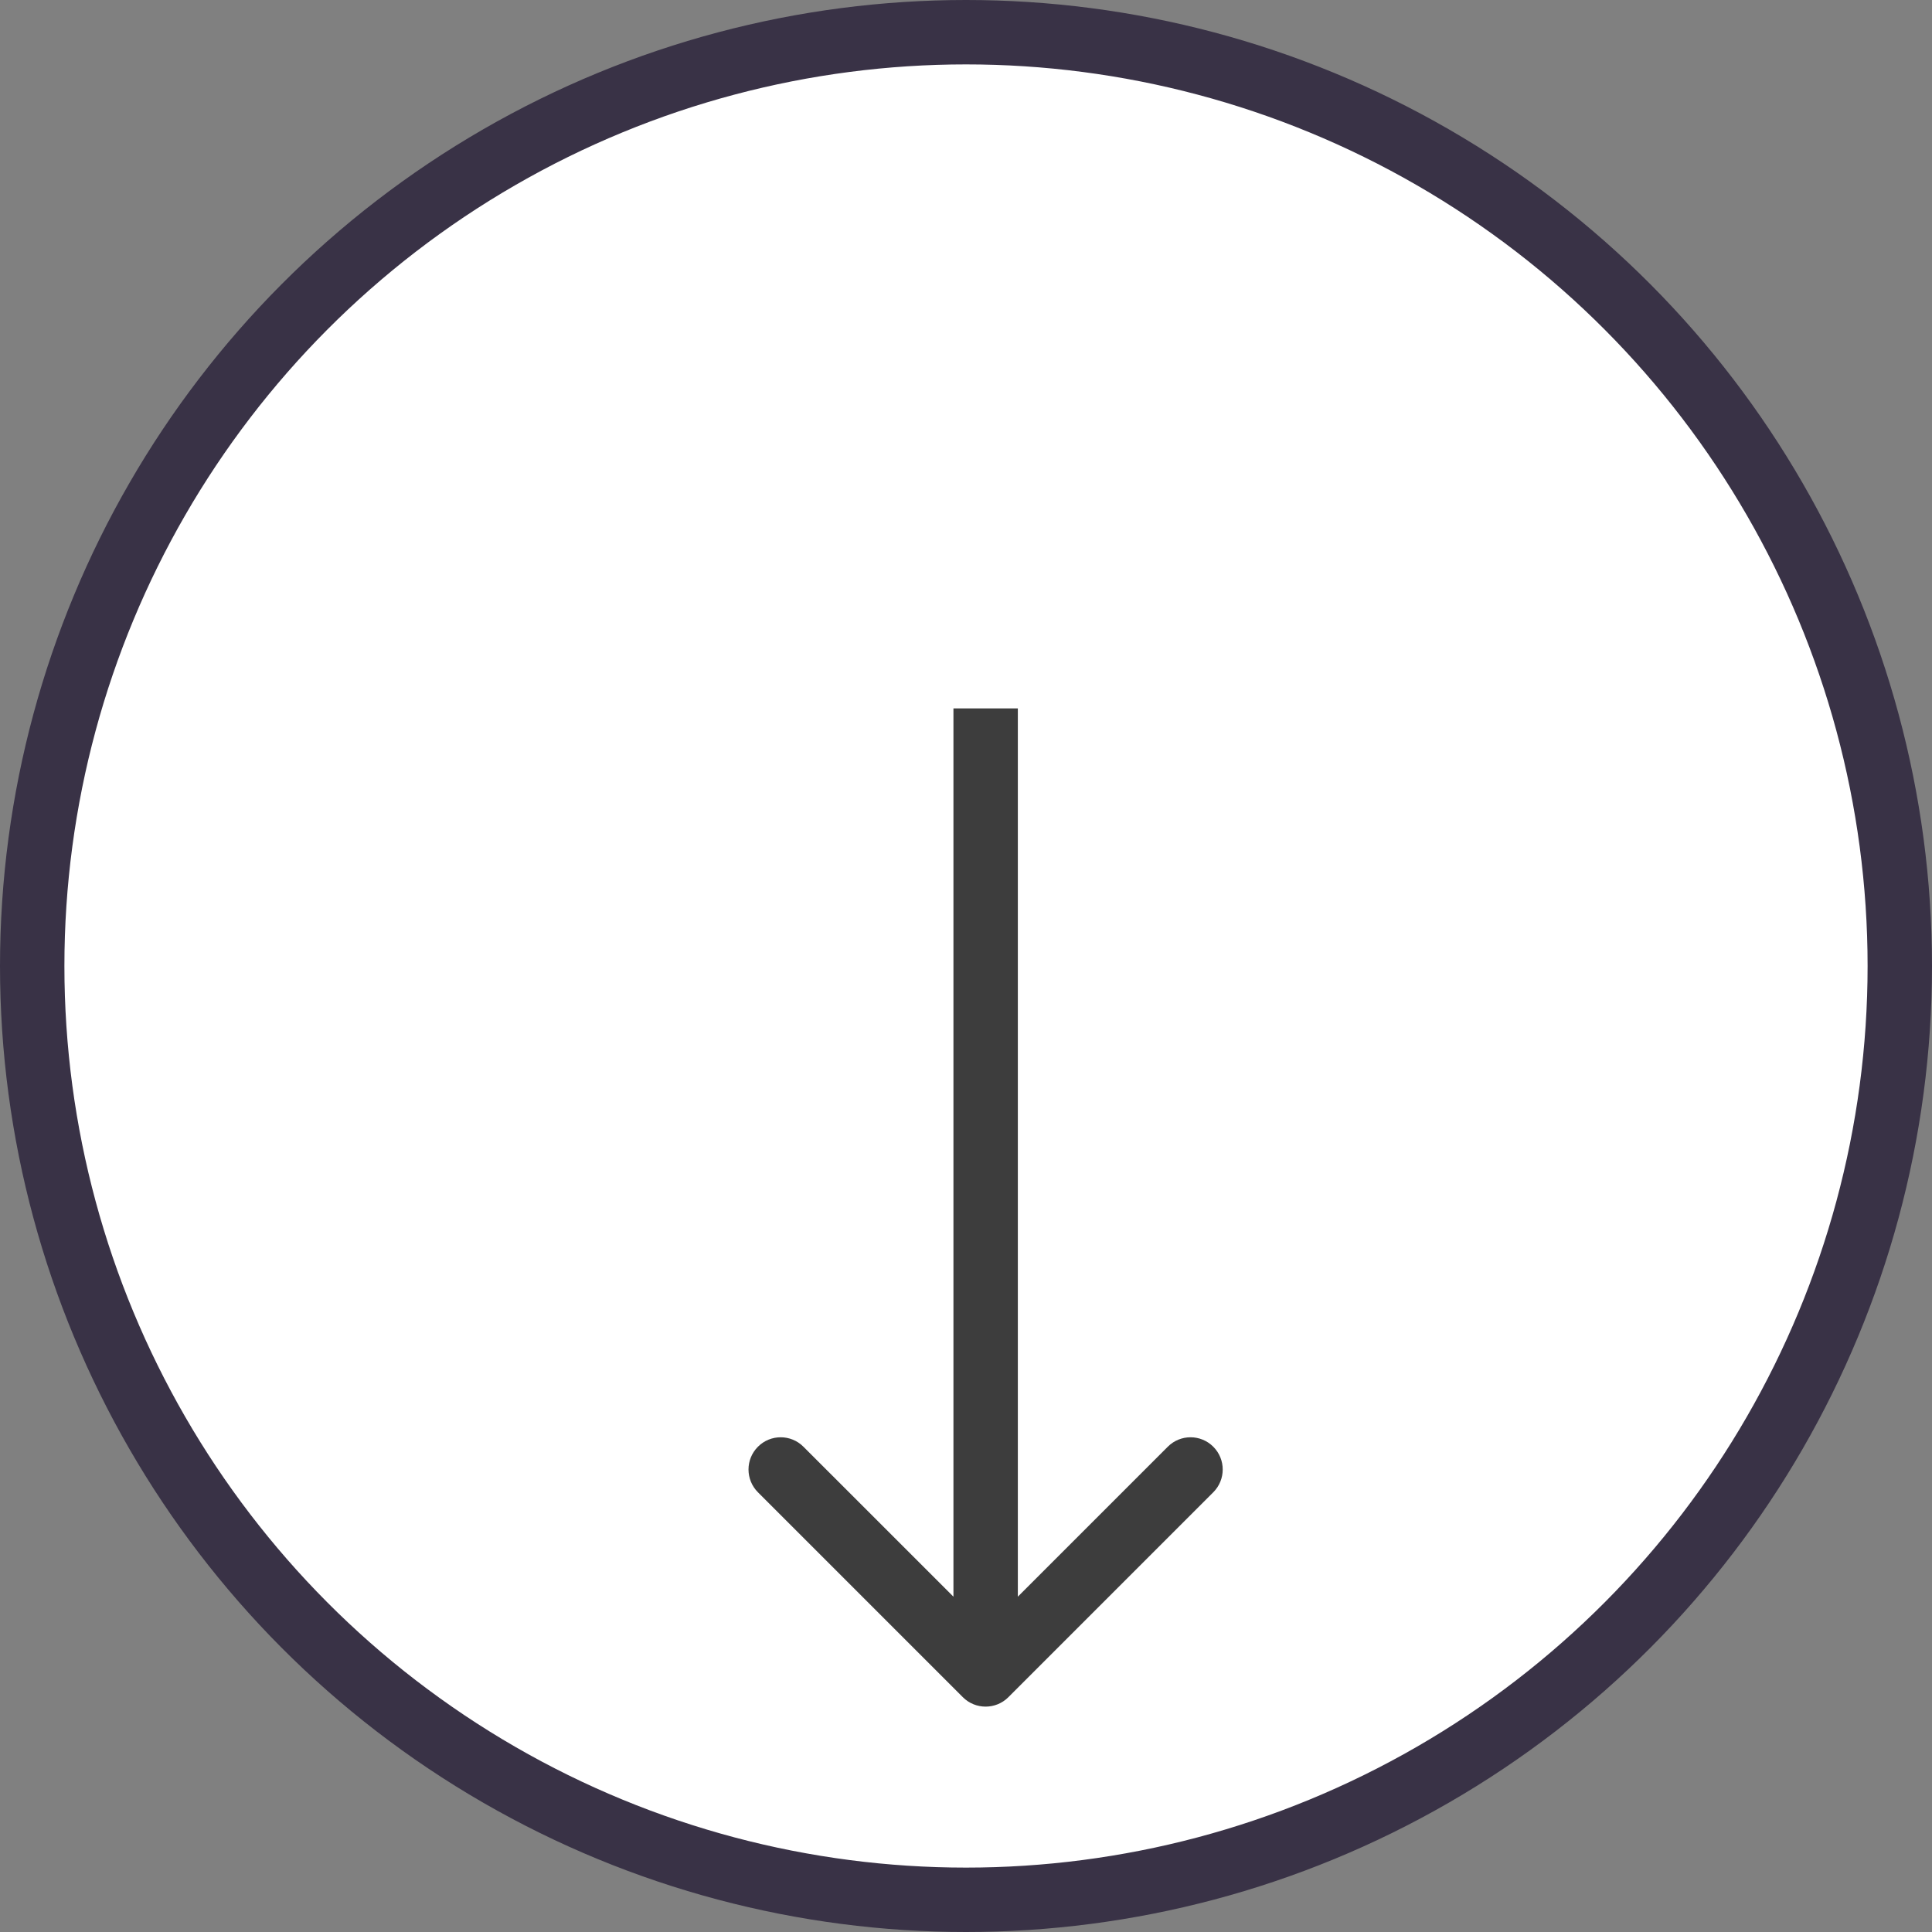<svg width="30" height="30" viewBox="0 0 30 30" fill="none" xmlns="http://www.w3.org/2000/svg">
<rect x="0" y="0" width="30" height="30" fill="#808080" stroke="none"/>
<circle cx="15" cy="15" r="14.5" fill="white" stroke="#393246"/>
<path d="M14.951 26.354C15.146 26.549 15.463 26.549 15.658 26.354L18.84 23.172C19.035 22.976 19.035 22.66 18.84 22.465C18.645 22.269 18.328 22.269 18.133 22.465L15.305 25.293L12.476 22.465C12.281 22.269 11.964 22.269 11.769 22.465C11.574 22.66 11.574 22.976 11.769 23.172L14.951 26.354ZM14.805 11L14.805 26L15.805 26L15.805 11L14.805 11Z" fill="#3D3D3D"/>
</svg>
